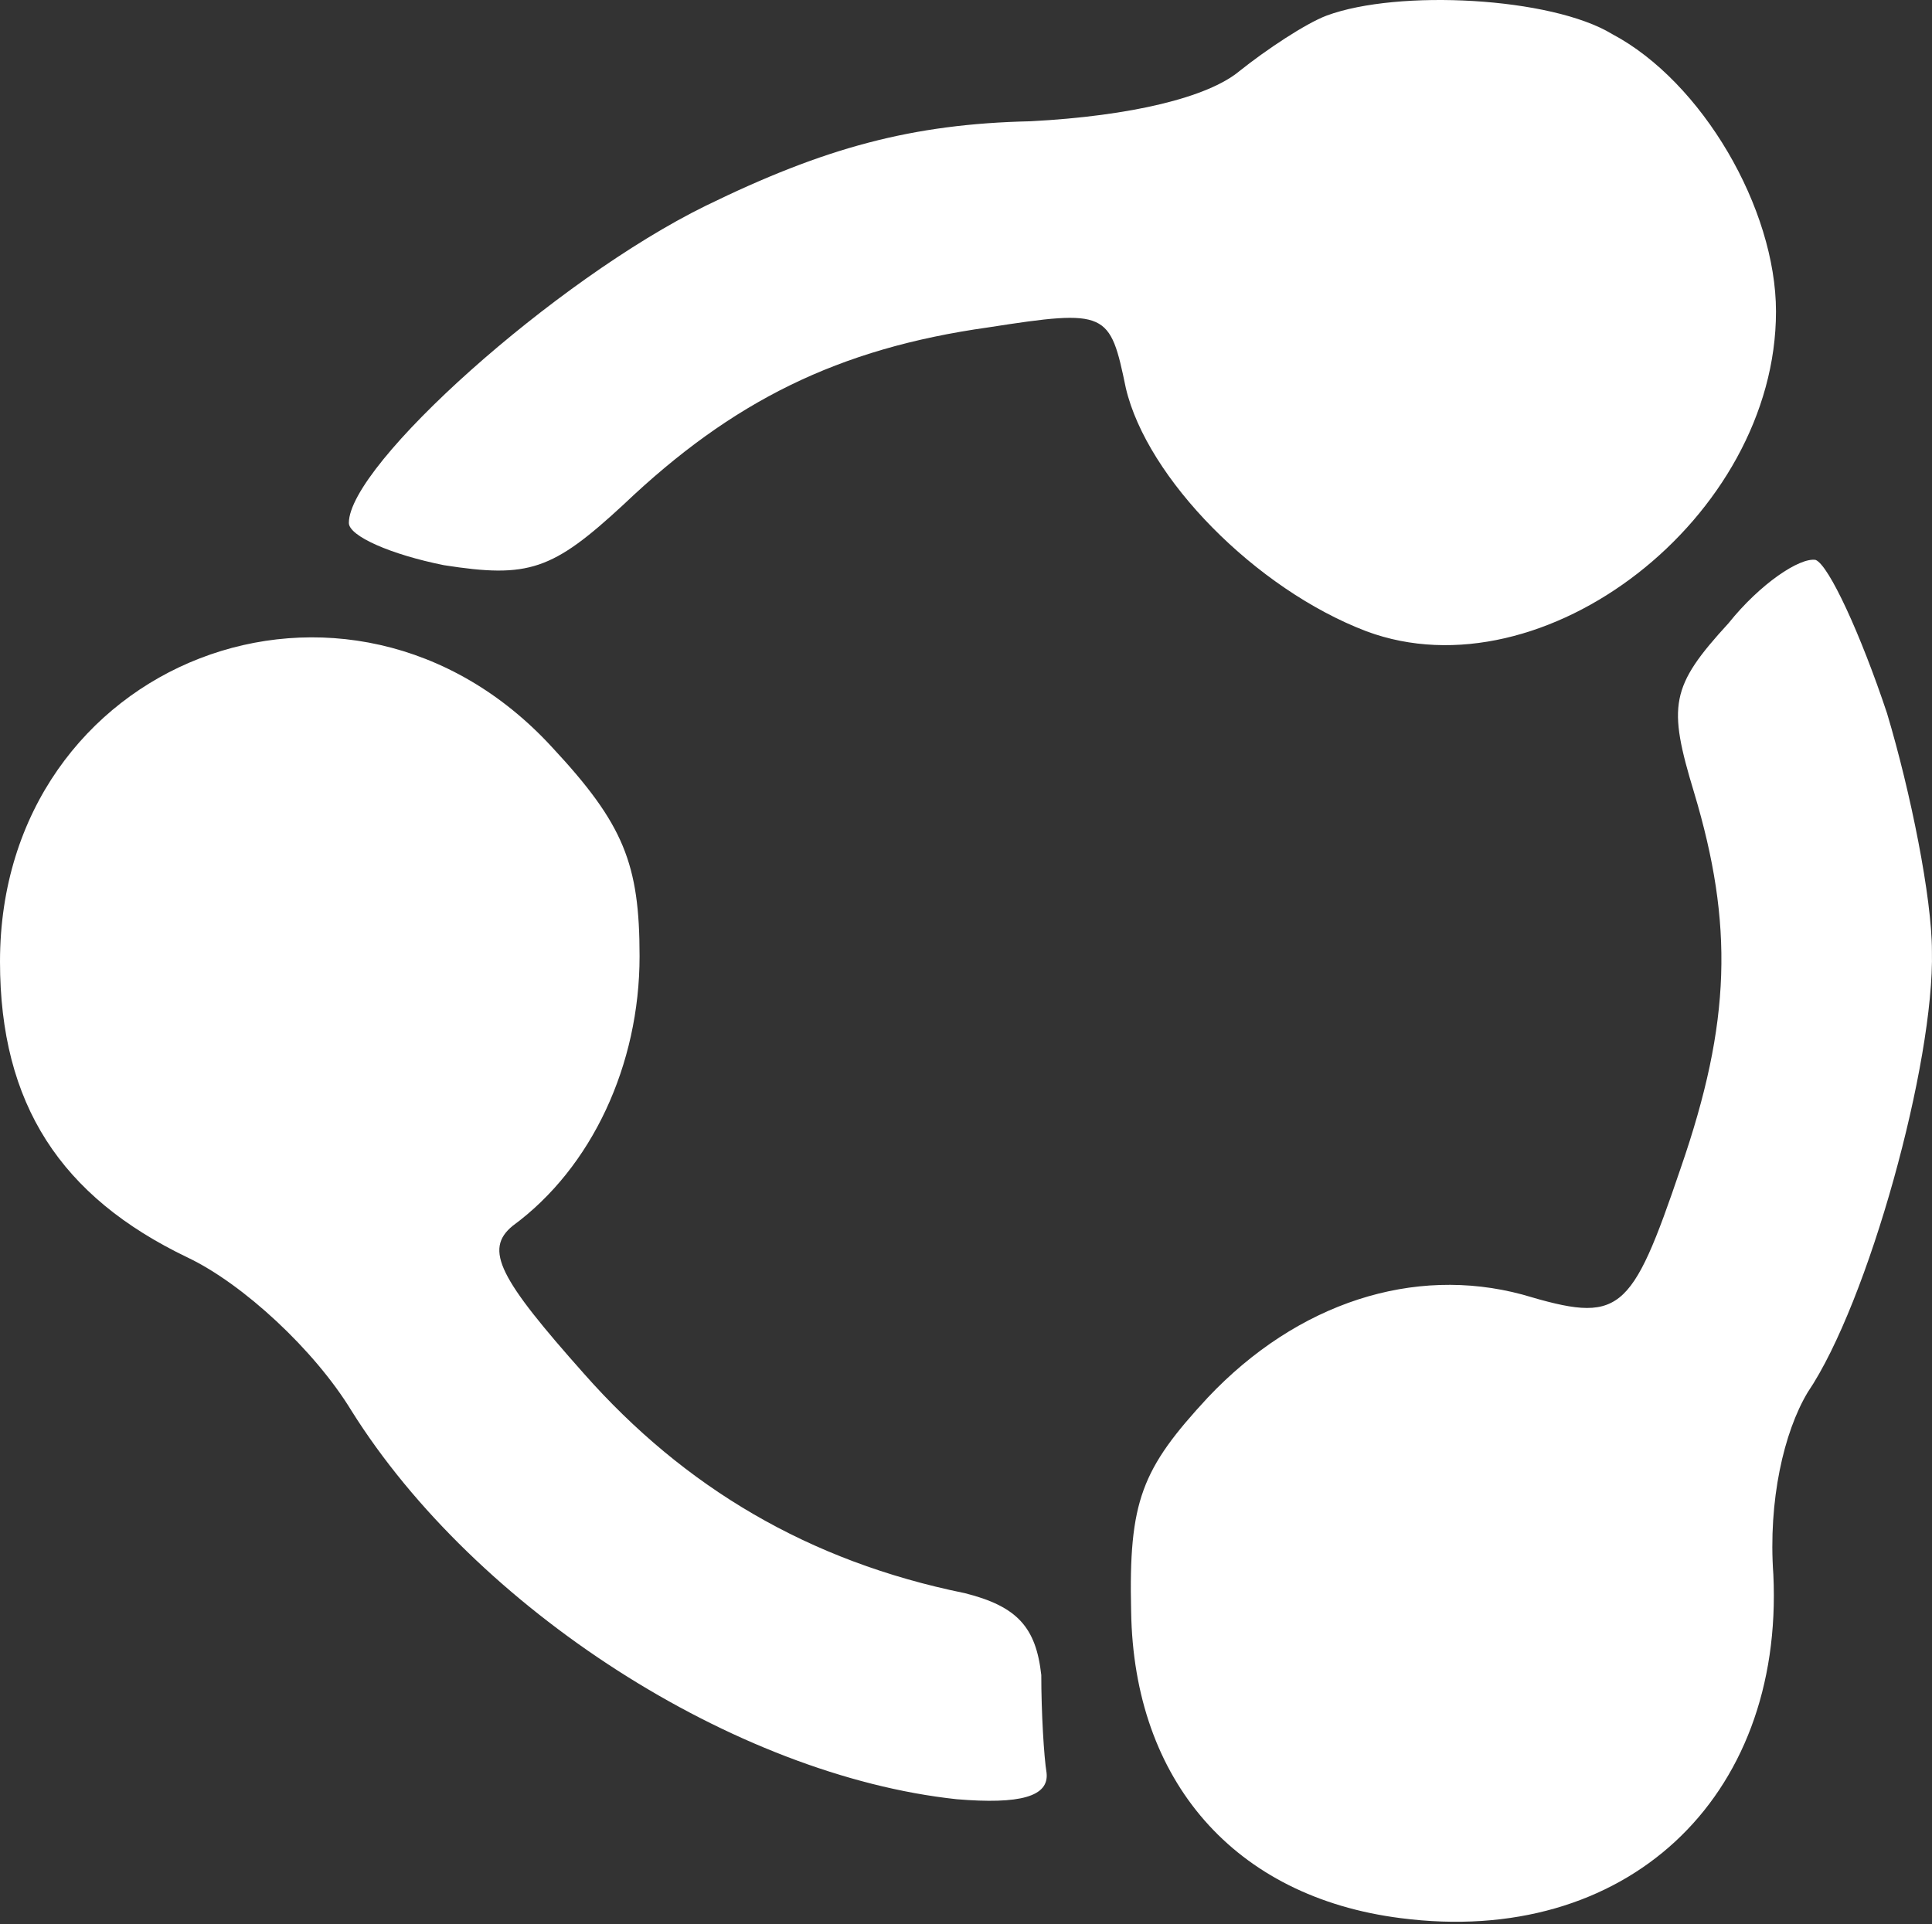 <svg width="500" height="498" viewBox="0 0 500 498" fill="none" xmlns="http://www.w3.org/2000/svg">
<rect x="0" y="0" width="500" height="498" fill="#333333" stroke="none"/>
<path fill-rule="evenodd" clip-rule="evenodd" d="M459.626 80.632C459.626 53.957 440.475 21.127 417.22 8.815C401.489 -0.76 361.819 -2.812 343.352 4.027C337.88 6.079 327.62 12.919 320.781 18.391C312.573 25.23 292.738 30.018 266.747 31.386C235.969 32.07 213.398 38.226 182.619 53.273C143.633 72.424 90.284 120.302 90.284 135.349C90.284 138.769 101.227 143.557 114.907 146.293C136.793 149.713 142.949 147.661 161.416 130.561C189.459 103.887 216.818 90.207 255.804 84.736C286.582 79.948 287.266 80.632 291.37 100.467C296.842 123.722 324.885 152.448 353.611 163.392C399.437 180.491 459.626 133.981 459.626 80.632ZM499.98 246.152C499.98 232.473 494.508 205.114 488.353 184.595C481.513 164.076 473.305 146.293 469.886 144.925C465.782 144.241 455.522 151.08 447.315 161.34C432.267 177.755 431.583 182.543 438.423 205.114C448.683 239.312 447.999 264.619 435.003 302.237C422.008 340.539 419.272 342.591 393.965 335.068C365.923 327.544 335.828 337.12 312.573 361.742C295.474 380.21 292.054 388.417 292.738 417.144C293.422 460.918 319.413 491.012 362.503 496.484C420.64 504.008 461.678 465.705 458.942 407.568C457.574 388.417 461.678 370.634 467.834 360.374C483.565 337.12 500.664 274.879 499.98 246.152ZM165.52 247.52C165.52 223.581 161.416 213.321 142.949 193.486C90.284 136.033 0 170.916 0 248.888C0 285.822 15.731 309.761 48.562 325.492C62.925 332.332 81.392 349.431 90.968 365.162C123.114 416.46 190.143 459.55 247.596 465.705C264.011 467.073 271.535 465.021 270.851 458.866C270.167 454.762 269.483 443.134 269.483 433.559C268.115 421.248 263.327 415.776 249.648 412.356C209.294 404.148 177.148 384.997 151.157 355.587C129.27 330.964 125.166 323.44 132.69 317.285C153.209 302.237 165.52 275.563 165.52 247.52Z" fill="white"/>
</svg>
